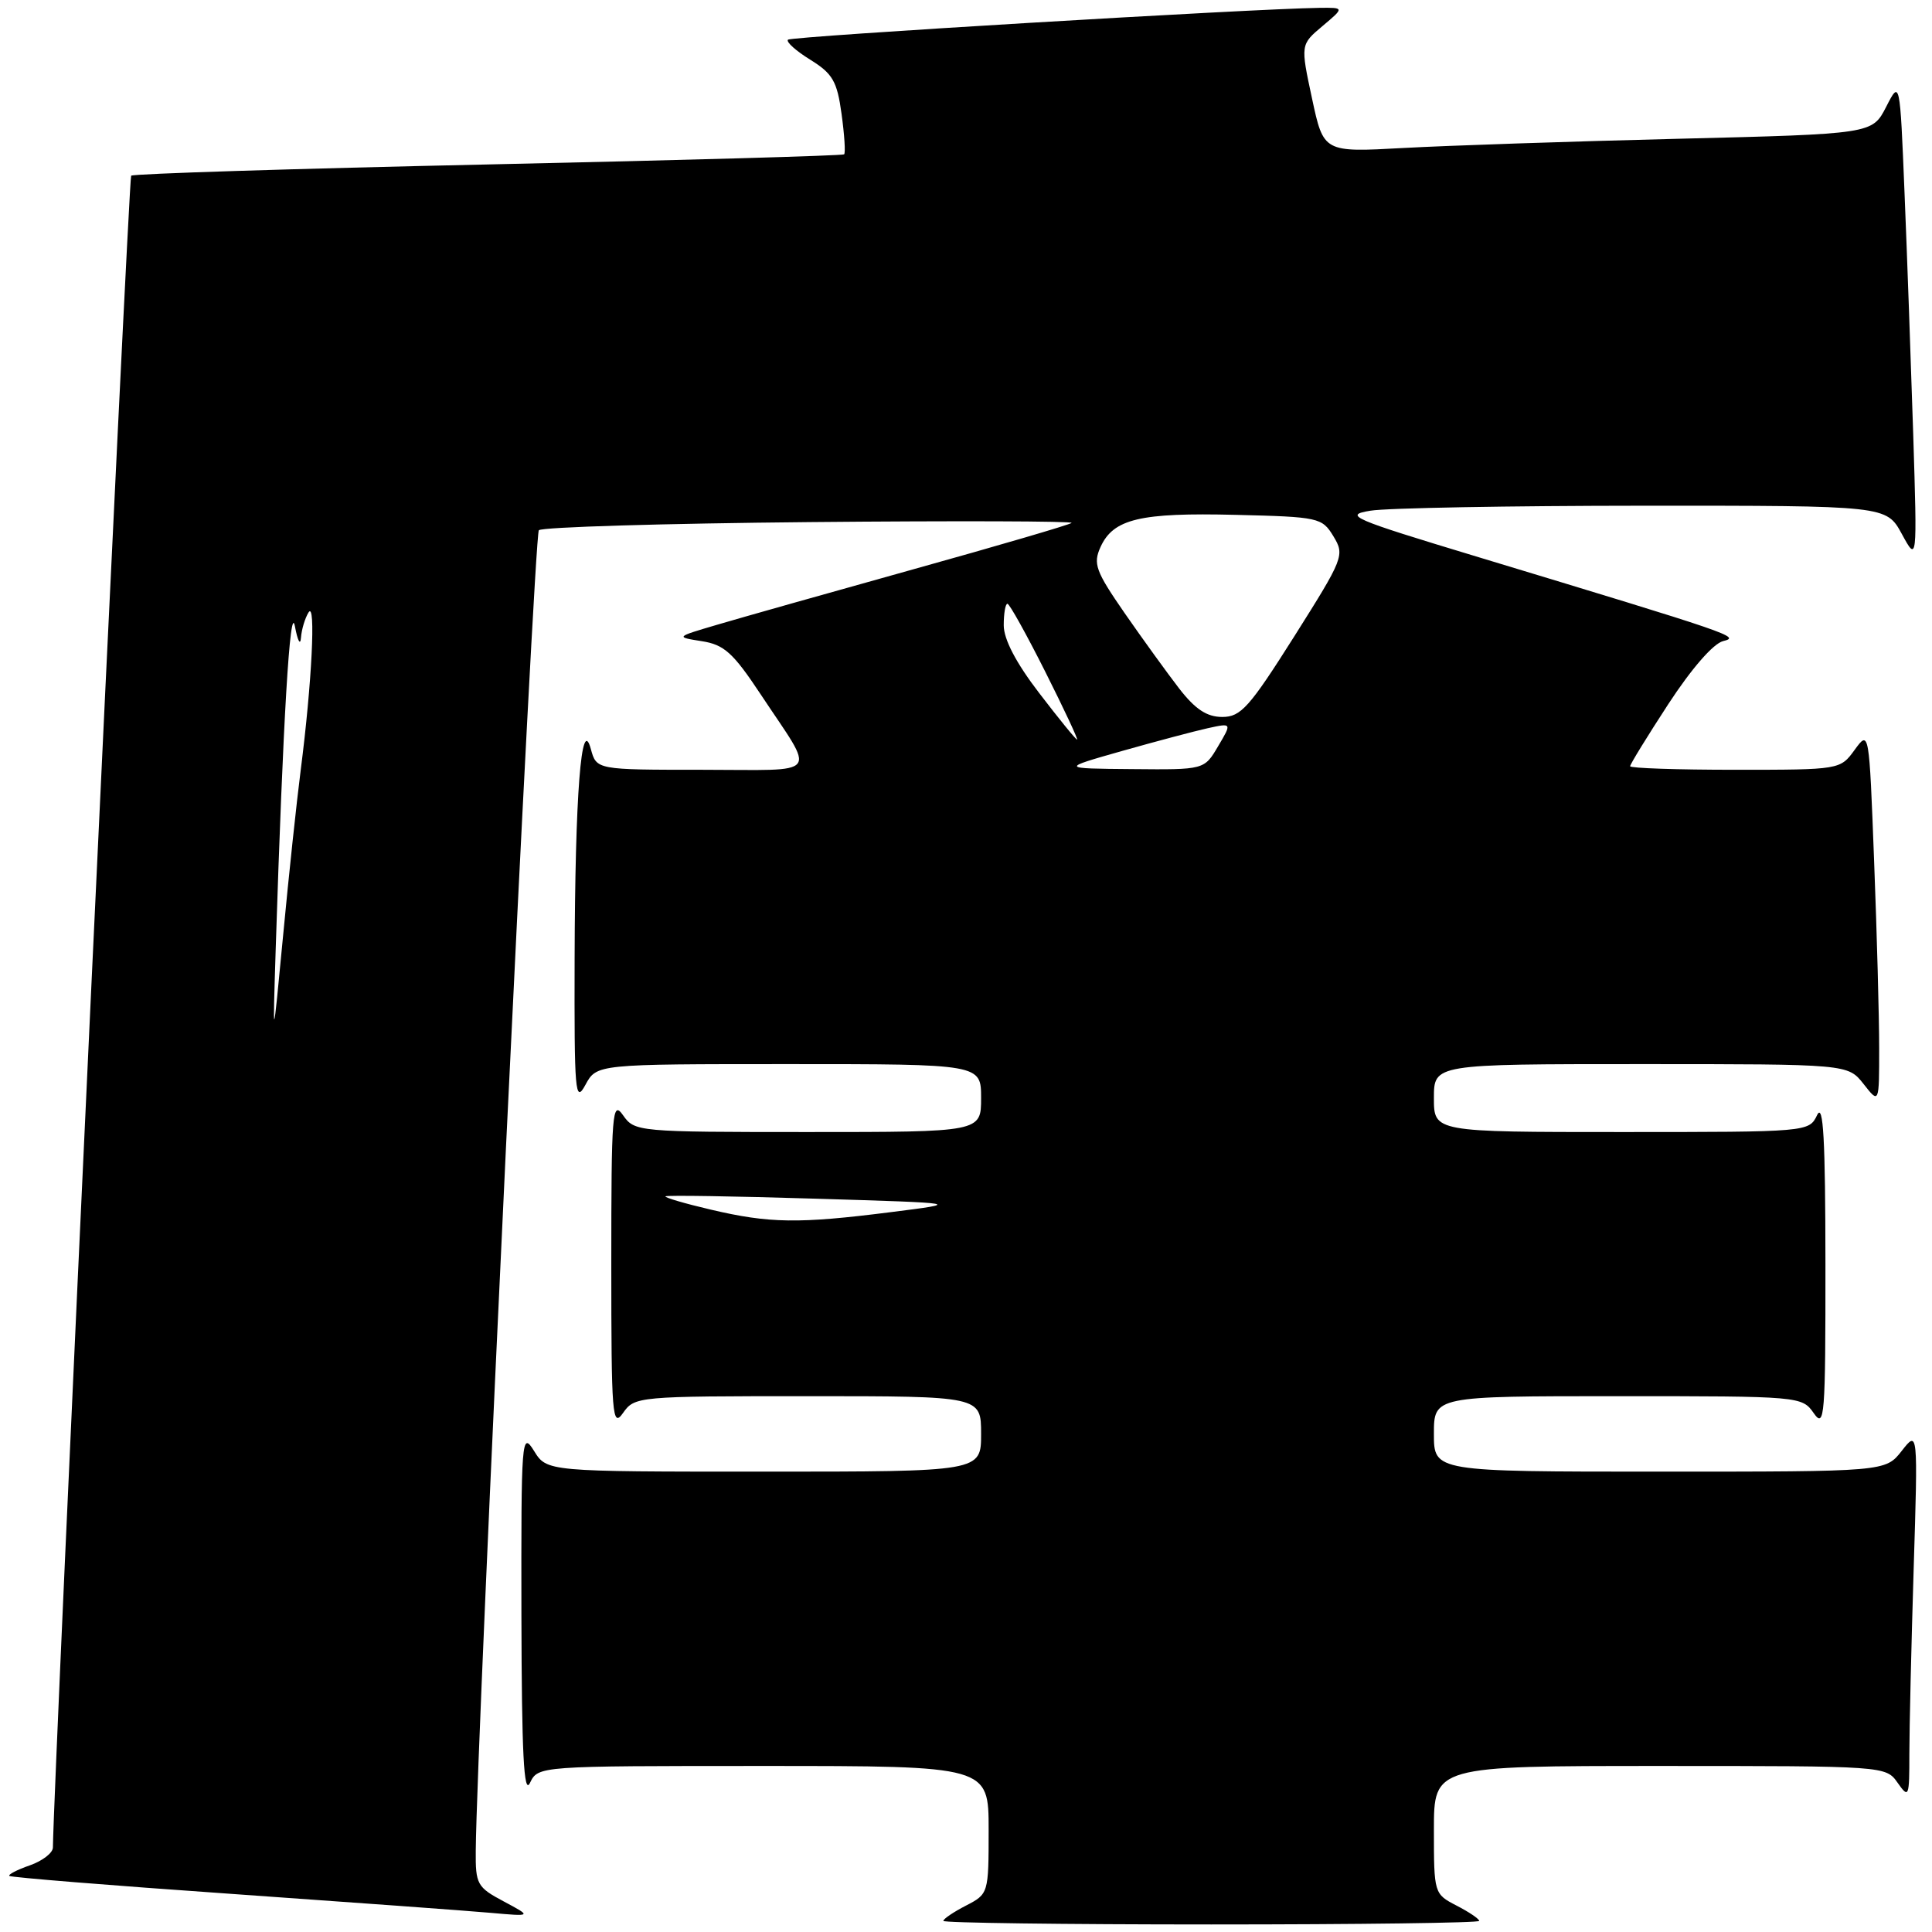 <?xml version="1.0" encoding="UTF-8" standalone="no"?>
<!DOCTYPE svg PUBLIC "-//W3C//DTD SVG 1.1//EN" "http://www.w3.org/Graphics/SVG/1.1/DTD/svg11.dtd" >
<svg xmlns="http://www.w3.org/2000/svg" xmlns:xlink="http://www.w3.org/1999/xlink" version="1.1" viewBox="0 0 256 256">
 <g >
 <path fill="currentColor"
d=" M 196.00 254.53 C 196.00 254.26 194.65 253.35 193.00 252.50 C 190.02 250.96 190.00 250.88 190.00 242.47 C 190.00 234.00 190.00 234.00 219.94 234.00 C 249.75 234.00 249.89 234.01 251.44 236.22 C 252.93 238.34 253.00 238.15 253.00 232.38 C 253.00 229.05 253.26 218.04 253.57 207.91 C 254.14 189.50 254.14 189.50 251.99 192.25 C 249.83 195.00 249.83 195.00 219.92 195.00 C 190.00 195.00 190.00 195.00 190.00 190.00 C 190.00 185.00 190.00 185.00 214.38 185.00 C 238.53 185.00 238.77 185.02 240.33 187.25 C 241.77 189.32 241.89 187.78 241.88 167.50 C 241.87 150.96 241.60 146.06 240.78 147.75 C 239.70 149.99 239.63 150.00 214.85 150.00 C 190.00 150.00 190.00 150.00 190.00 145.50 C 190.00 141.00 190.00 141.00 217.43 141.00 C 244.85 141.00 244.85 141.00 246.93 143.63 C 249.00 146.27 249.00 146.27 249.00 138.88 C 249.00 134.82 248.70 123.68 248.33 114.11 C 247.67 96.73 247.67 96.73 245.75 99.36 C 243.84 101.99 243.80 102.00 229.92 102.00 C 222.26 102.00 216.00 101.79 216.00 101.53 C 216.00 101.27 218.28 97.56 221.07 93.28 C 224.12 88.61 227.01 85.28 228.32 84.95 C 230.64 84.37 229.97 84.14 195.59 73.73 C 179.03 68.72 177.98 68.26 181.59 67.67 C 183.74 67.31 200.00 67.02 217.73 67.01 C 249.95 67.00 249.95 67.00 252.00 70.75 C 254.04 74.50 254.04 74.50 253.51 57.50 C 253.21 48.15 252.70 33.77 252.36 25.55 C 251.75 10.59 251.75 10.59 249.92 14.17 C 248.08 17.75 248.08 17.75 222.29 18.39 C 208.11 18.74 191.75 19.29 185.94 19.61 C 175.38 20.19 175.38 20.19 173.85 13.05 C 172.32 5.91 172.32 5.91 175.23 3.46 C 178.15 1.00 178.15 1.00 174.83 1.04 C 165.74 1.17 104.86 4.81 104.41 5.26 C 104.13 5.54 105.45 6.73 107.36 7.91 C 110.33 9.75 110.92 10.76 111.51 15.09 C 111.89 17.86 112.05 20.27 111.85 20.45 C 111.66 20.63 90.43 21.23 64.68 21.79 C 38.93 22.35 17.65 23.02 17.38 23.28 C 17.03 23.63 7.12 235.44 7.01 244.80 C 7.01 245.52 5.63 246.58 3.95 247.17 C 2.27 247.75 1.05 248.39 1.24 248.57 C 1.43 248.76 14.62 249.83 30.54 250.94 C 46.47 252.06 61.98 253.19 65.00 253.46 C 70.50 253.95 70.50 253.95 66.75 251.95 C 63.22 250.07 63.00 249.68 63.04 245.23 C 63.17 230.05 70.77 70.89 71.40 70.26 C 71.82 69.84 87.98 69.36 107.32 69.18 C 126.66 69.00 142.26 69.05 141.99 69.29 C 141.72 69.53 132.28 72.30 121.00 75.44 C 109.72 78.59 98.03 81.89 95.00 82.79 C 89.50 84.41 89.50 84.41 92.99 84.96 C 95.95 85.42 97.14 86.49 100.79 92.00 C 108.16 103.13 109.04 102.00 93.05 102.00 C 79.04 102.00 79.04 102.00 78.29 99.25 C 77.03 94.61 76.20 105.26 76.14 127.00 C 76.09 144.83 76.21 146.26 77.57 143.75 C 79.06 141.00 79.06 141.00 104.53 141.00 C 130.00 141.00 130.00 141.00 130.00 145.50 C 130.00 150.00 130.00 150.00 107.06 150.00 C 84.48 150.00 84.09 149.96 82.56 147.78 C 81.13 145.74 81.00 147.35 81.00 167.50 C 81.00 187.65 81.13 189.26 82.56 187.22 C 84.09 185.04 84.48 185.00 107.06 185.00 C 130.00 185.00 130.00 185.00 130.00 190.00 C 130.00 195.00 130.00 195.00 101.23 195.00 C 72.46 195.00 72.46 195.00 70.76 192.25 C 69.12 189.61 69.05 190.51 69.09 214.00 C 69.13 232.35 69.41 237.94 70.22 236.25 C 71.31 234.00 71.31 234.00 101.15 234.00 C 131.00 234.00 131.00 234.00 131.00 242.47 C 131.00 250.88 130.98 250.96 128.00 252.50 C 126.35 253.35 125.00 254.26 125.00 254.53 C 125.00 254.79 140.97 255.00 160.50 255.00 C 180.03 255.00 196.00 254.79 196.00 254.53 Z  M 94.18 160.28 C 90.71 159.47 88.01 158.67 88.18 158.52 C 88.36 158.36 97.28 158.50 108.00 158.83 C 127.50 159.42 127.50 159.42 118.00 160.62 C 105.86 162.16 101.95 162.11 94.18 160.28 Z  M 36.54 125.50 C 37.50 95.46 38.44 79.61 39.08 83.00 C 39.44 84.92 39.80 85.60 39.88 84.50 C 39.96 83.40 40.42 81.89 40.89 81.14 C 41.87 79.60 41.32 90.58 39.85 102.00 C 39.32 106.12 38.26 116.03 37.51 124.00 C 36.13 138.50 36.13 138.50 36.54 125.50 Z  M 148.67 99.51 C 153.16 98.24 158.28 96.88 160.04 96.49 C 163.24 95.79 163.24 95.79 161.40 98.89 C 159.57 102.00 159.57 102.00 150.03 101.91 C 140.50 101.83 140.50 101.83 148.67 99.51 Z  M 137.71 91.85 C 134.63 87.84 133.00 84.71 133.00 82.85 C 133.00 81.28 133.22 80.00 133.49 80.00 C 133.76 80.00 136.01 84.05 138.50 89.00 C 140.99 93.95 142.88 98.00 142.72 98.00 C 142.55 98.00 140.30 95.23 137.71 91.85 Z  M 156.26 91.25 C 154.67 89.19 151.41 84.68 149.02 81.24 C 145.16 75.66 144.82 74.70 145.83 72.47 C 147.53 68.75 151.06 67.91 163.71 68.22 C 174.77 68.49 175.18 68.58 176.69 71.07 C 178.20 73.56 178.05 73.94 171.50 84.32 C 165.55 93.73 164.42 95.00 161.96 95.00 C 159.92 95.00 158.39 93.99 156.26 91.25 Z "/>
</g>
</svg>